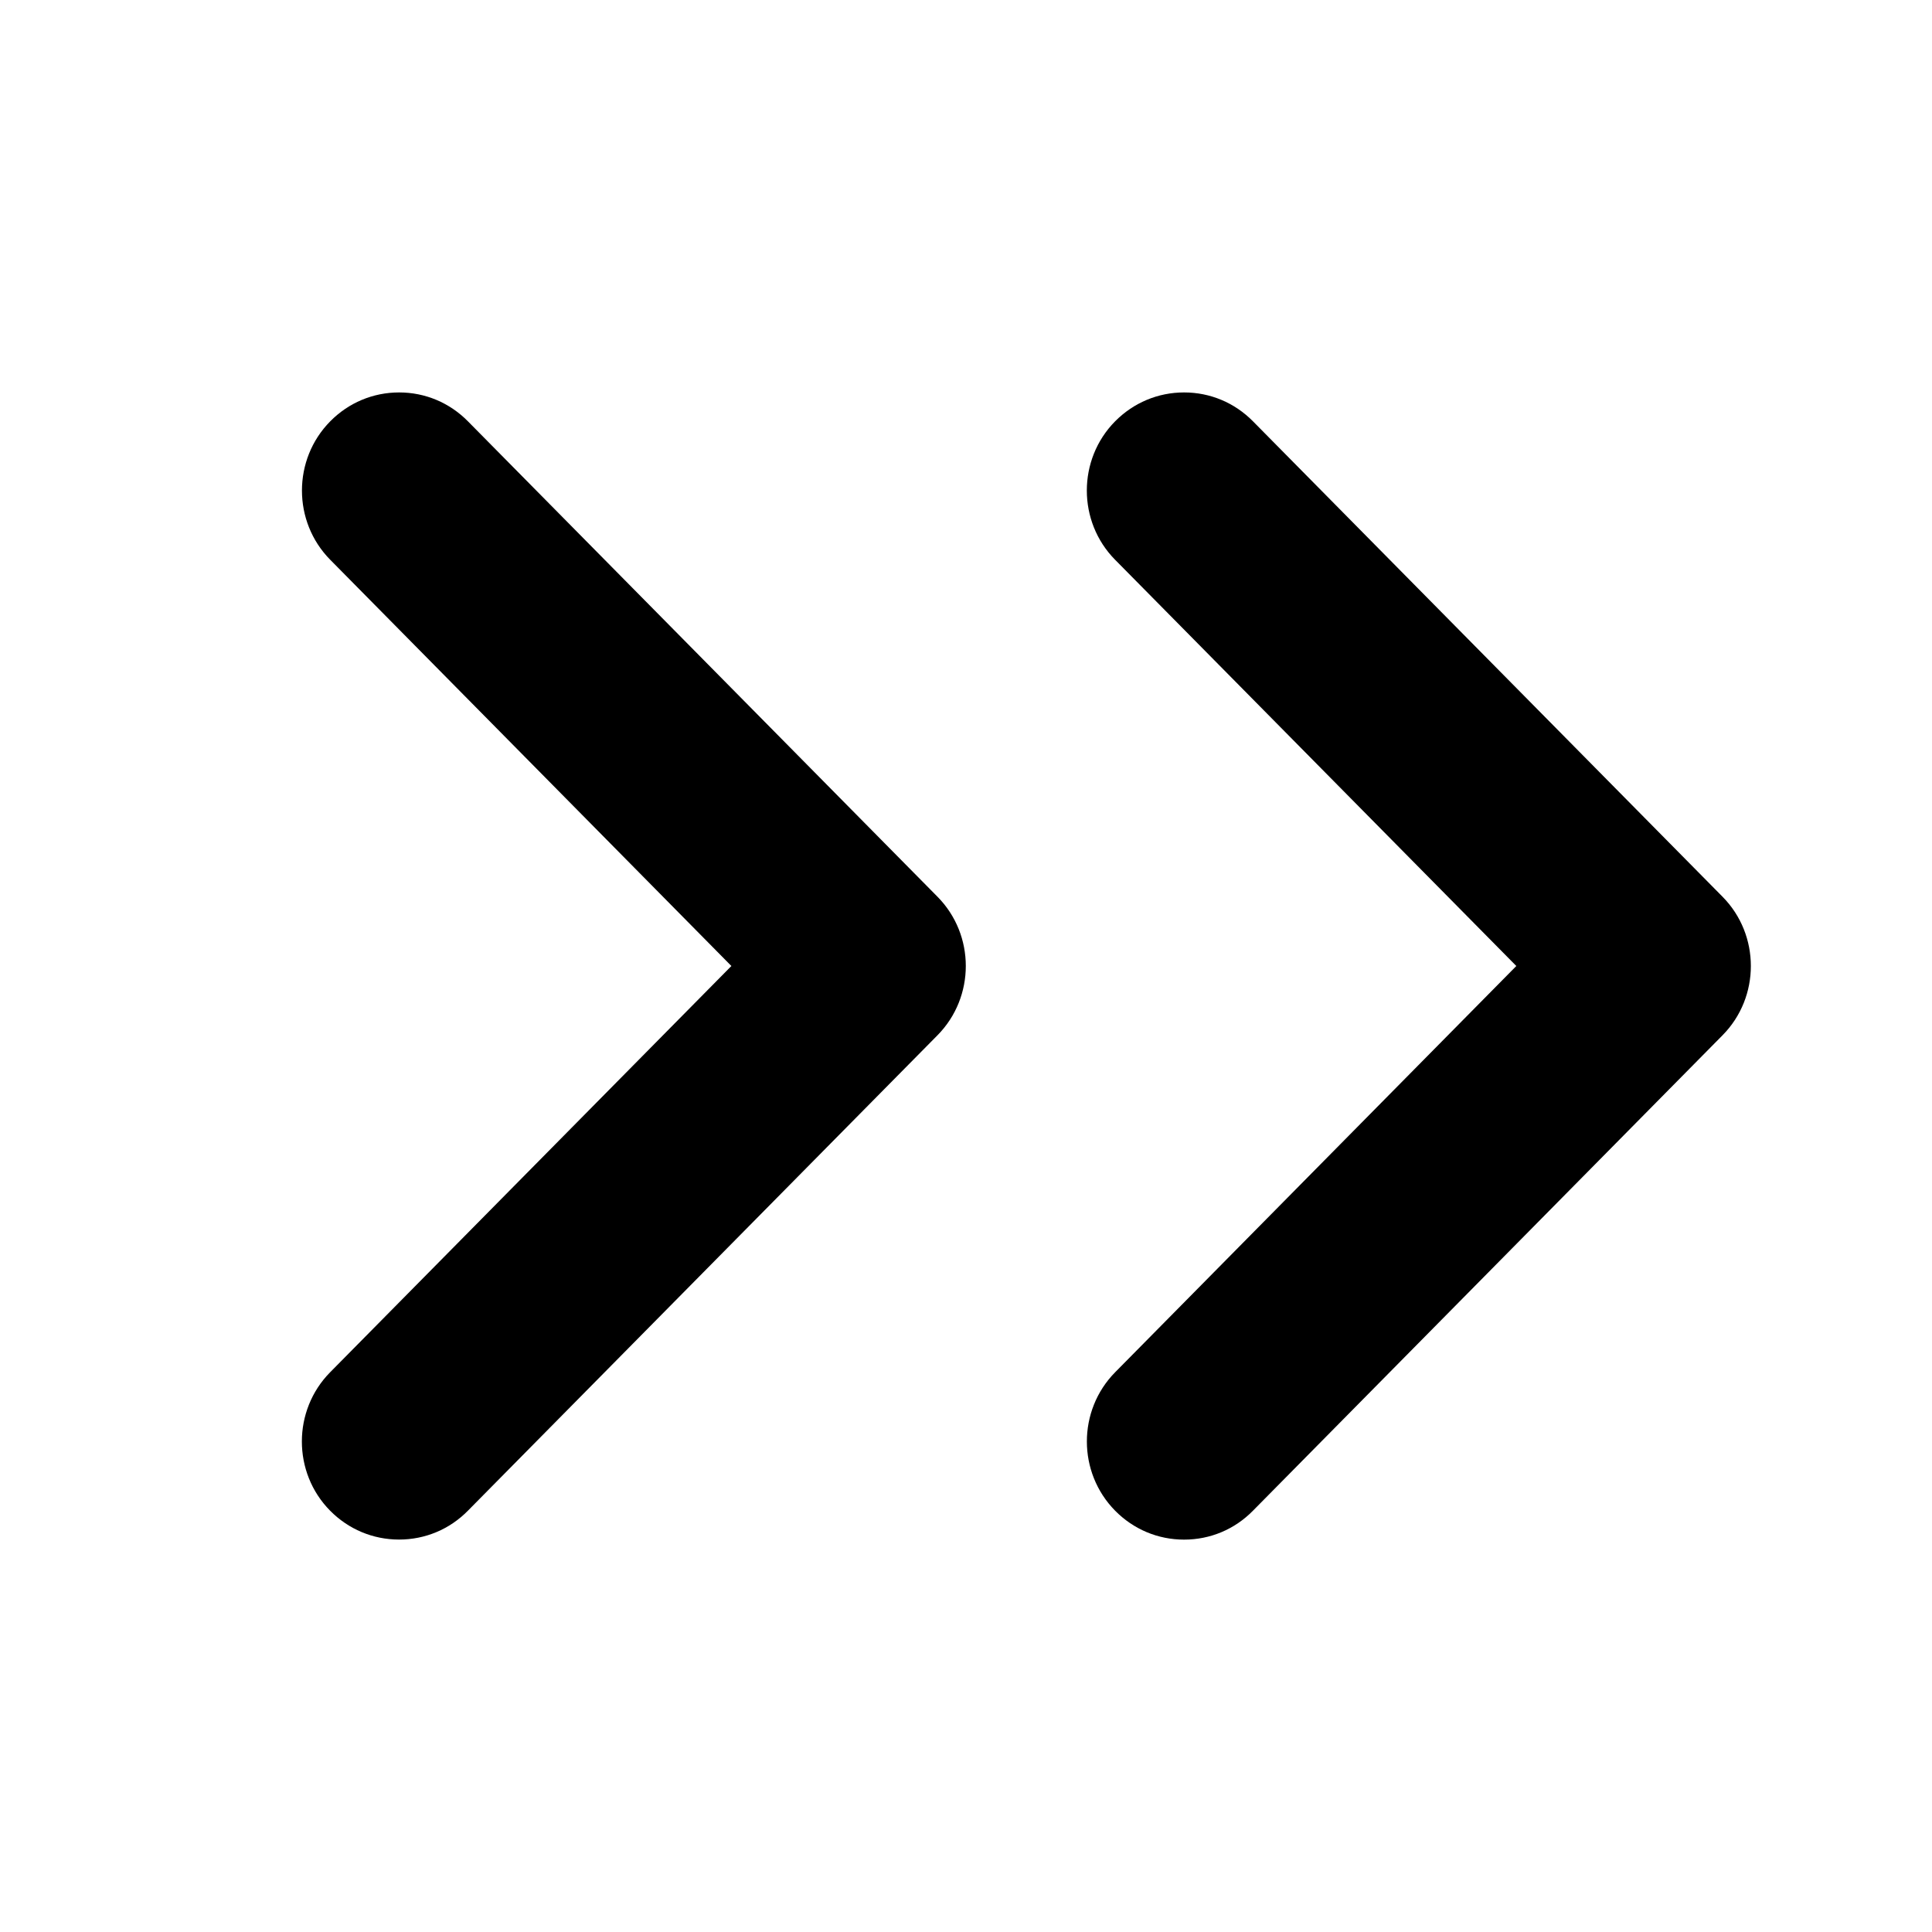 <?xml version="1.0" encoding="utf-8"?>
<!-- Generator: Adobe Illustrator 24.0.1, SVG Export Plug-In . SVG Version: 6.00 Build 0)  -->
<svg version="1.2" baseProfile="tiny" id="icon" xmlns="http://www.w3.org/2000/svg" xmlns:xlink="http://www.w3.org/1999/xlink"
	 x="0px" y="0px" viewBox="0 0 32 32" xml:space="preserve">
<g>
	<path d="M28.531,14.853l-7.778-7.875C20.449,6.67,20.044,6.5,19.613,6.5c-0.001,0-0.001,0-0.001,0c-0.432,0-0.837,0.17-1.142,0.478
		c-0.625,0.632-0.625,1.662,0,2.294L25.115,16l-6.645,6.729c-0.624,0.633-0.624,1.66,0,2.293c0.305,0.309,0.71,0.479,1.142,0.479
		c0.433,0,0.838-0.17,1.141-0.479l7.778-7.875C29.156,16.515,29.156,15.485,28.531,14.853z"/>
	<path d="M7.751,6.979C7.447,6.67,7.042,6.5,6.611,6.5c0,0,0,0,0,0c-0.432,0-0.837,0.17-1.141,0.478
		c-0.625,0.632-0.625,1.662,0,2.294L12.114,16l-6.646,6.729c-0.624,0.632-0.624,1.661-0.001,2.292C5.772,25.33,6.178,25.5,6.61,25.5
		s0.838-0.17,1.141-0.479l7.777-7.874c0.625-0.633,0.625-1.662,0-2.294L7.751,6.979z"/>
</g>
</svg>
